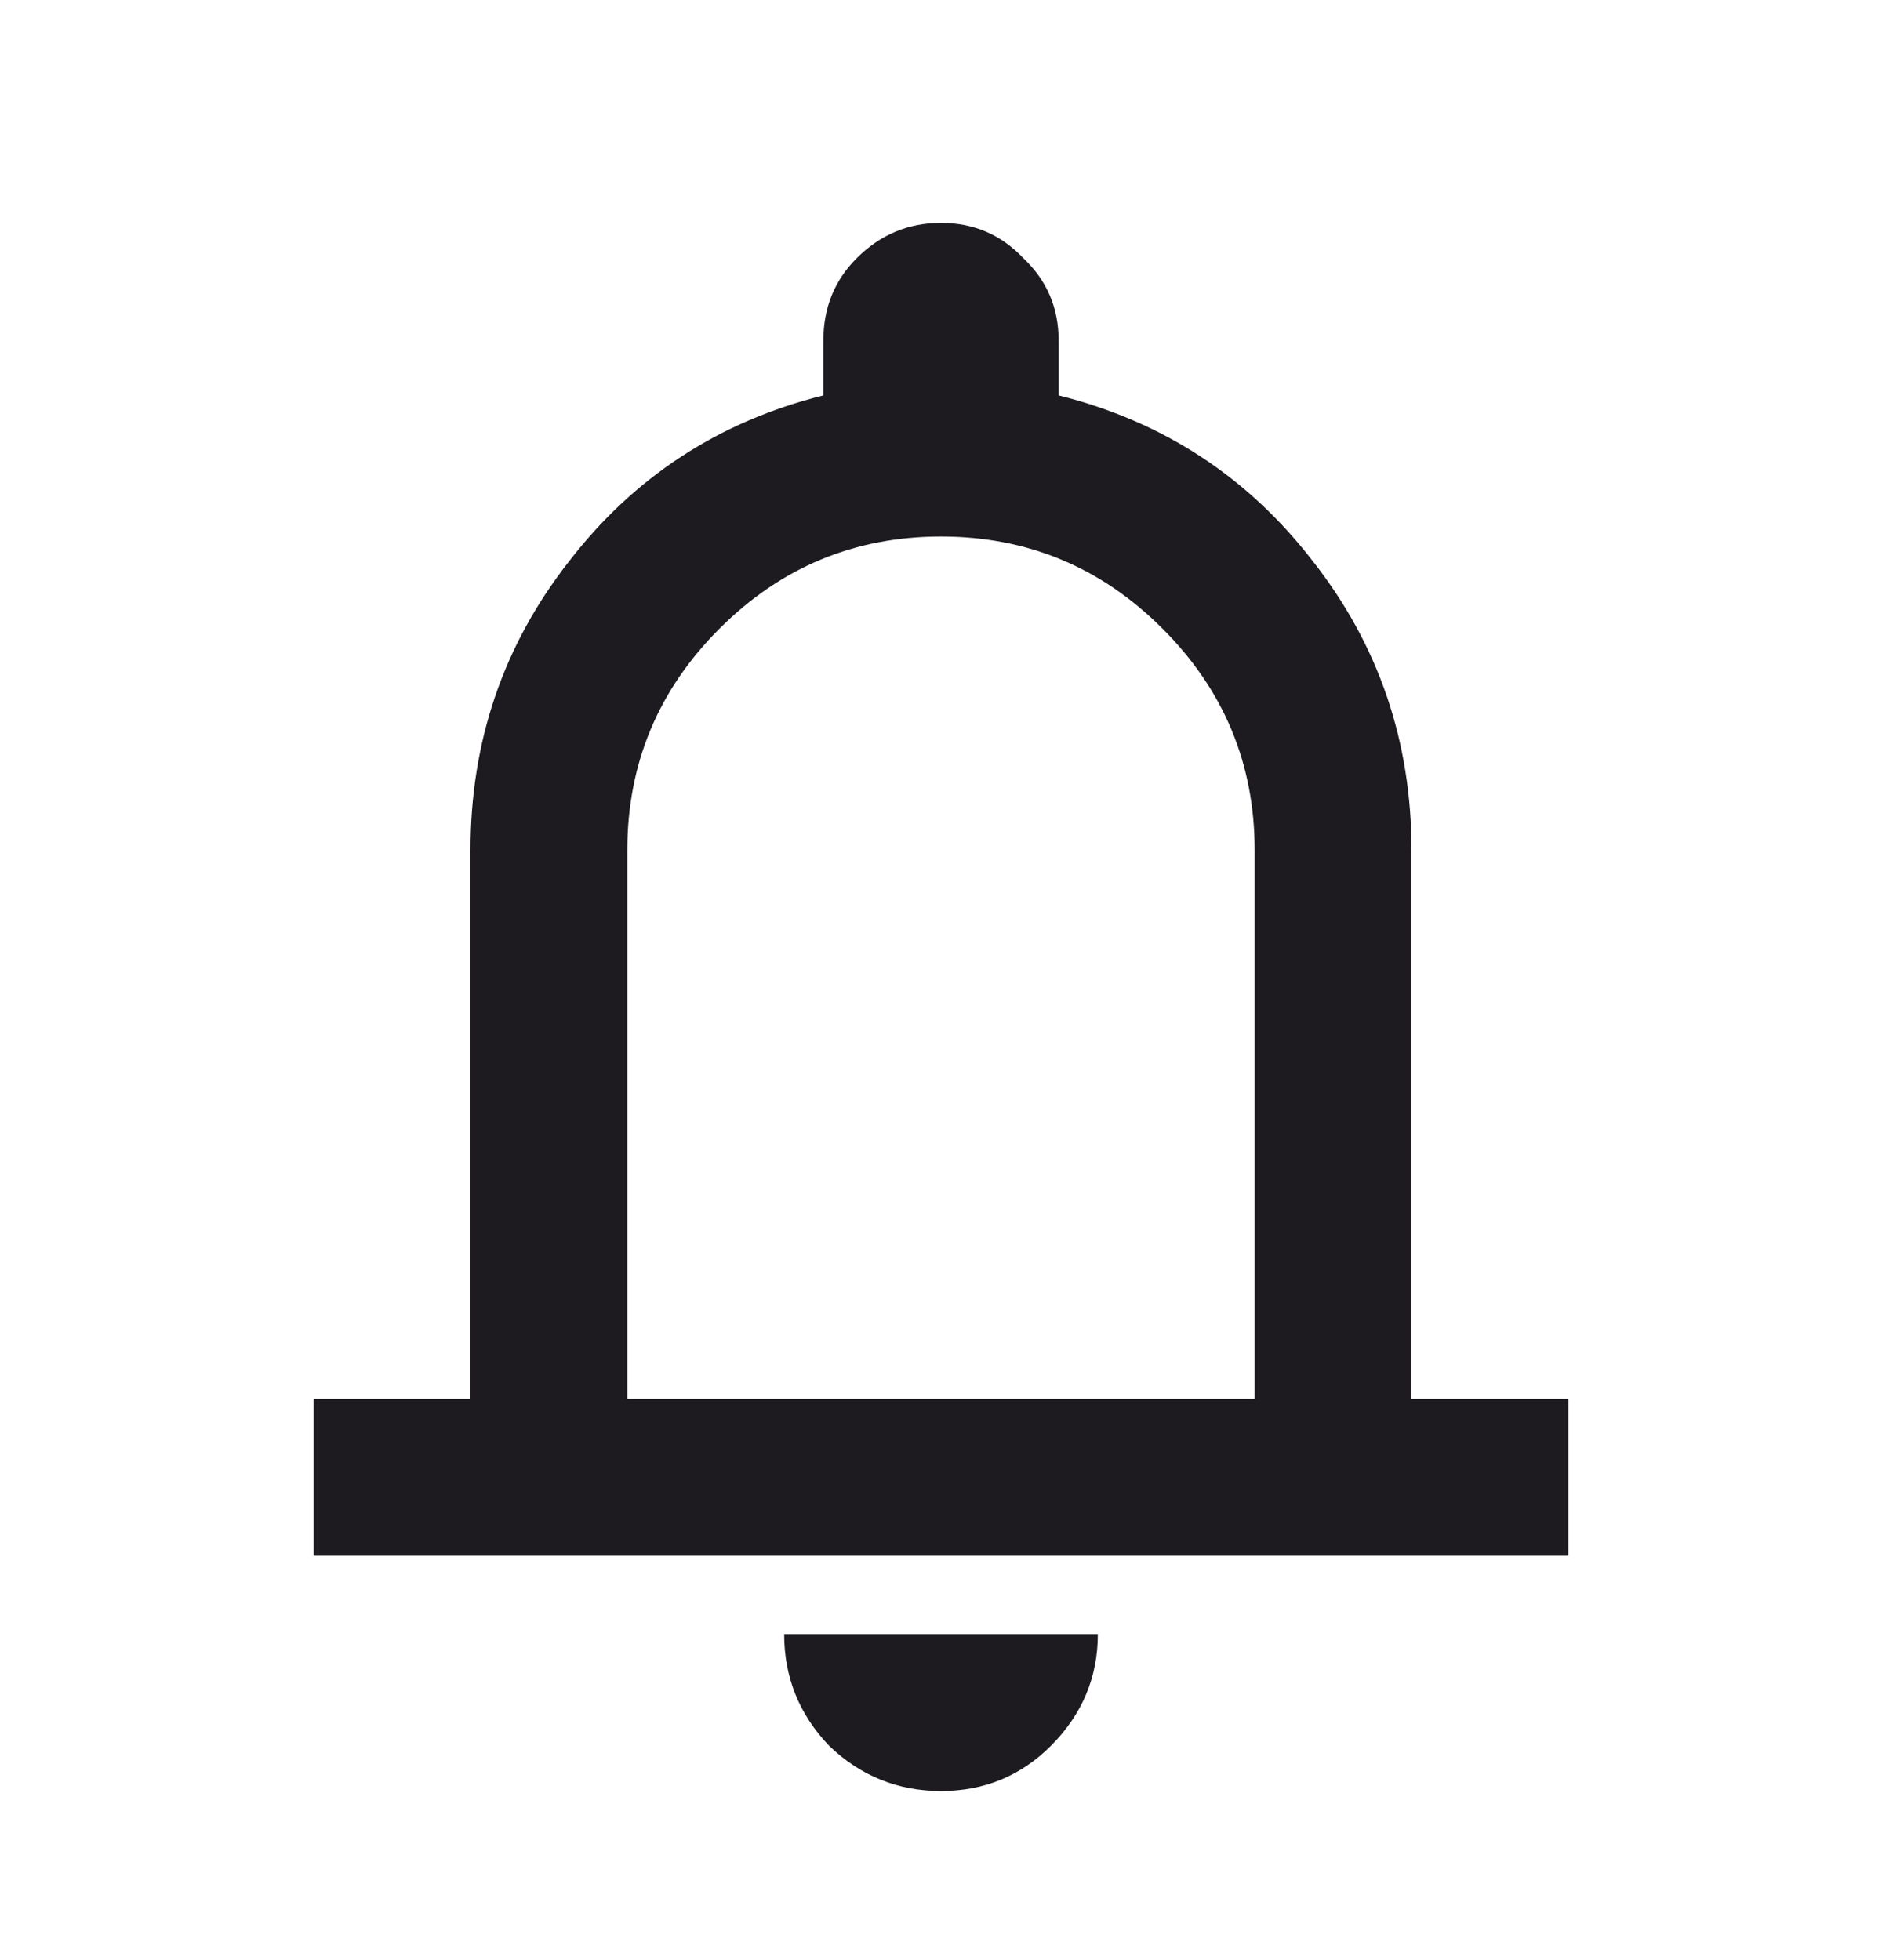 <svg width="24" height="25" viewBox="0 0 24 25" fill="none" xmlns="http://www.w3.org/2000/svg">
<path d="M4 19.843V17.843H6V10.843C6 9.459 6.417 8.234 7.25 7.168C8.083 6.084 9.167 5.376 10.5 5.043V4.343C10.5 3.926 10.642 3.576 10.925 3.293C11.225 2.993 11.583 2.843 12 2.843C12.417 2.843 12.767 2.993 13.05 3.293C13.35 3.576 13.5 3.926 13.5 4.343V5.043C14.833 5.376 15.917 6.084 16.75 7.168C17.583 8.234 18 9.459 18 10.843V17.843H20V19.843H4ZM12 22.843C11.45 22.843 10.975 22.651 10.575 22.268C10.192 21.868 10 21.393 10 20.843H14C14 21.393 13.8 21.868 13.4 22.268C13.017 22.651 12.55 22.843 12 22.843ZM8 17.843H16V10.843C16 9.743 15.608 8.801 14.825 8.018C14.042 7.234 13.1 6.843 12 6.843C10.9 6.843 9.958 7.234 9.175 8.018C8.392 8.801 8 9.743 8 10.843V17.843Z" fill="#1D1B20"/>
</svg>
